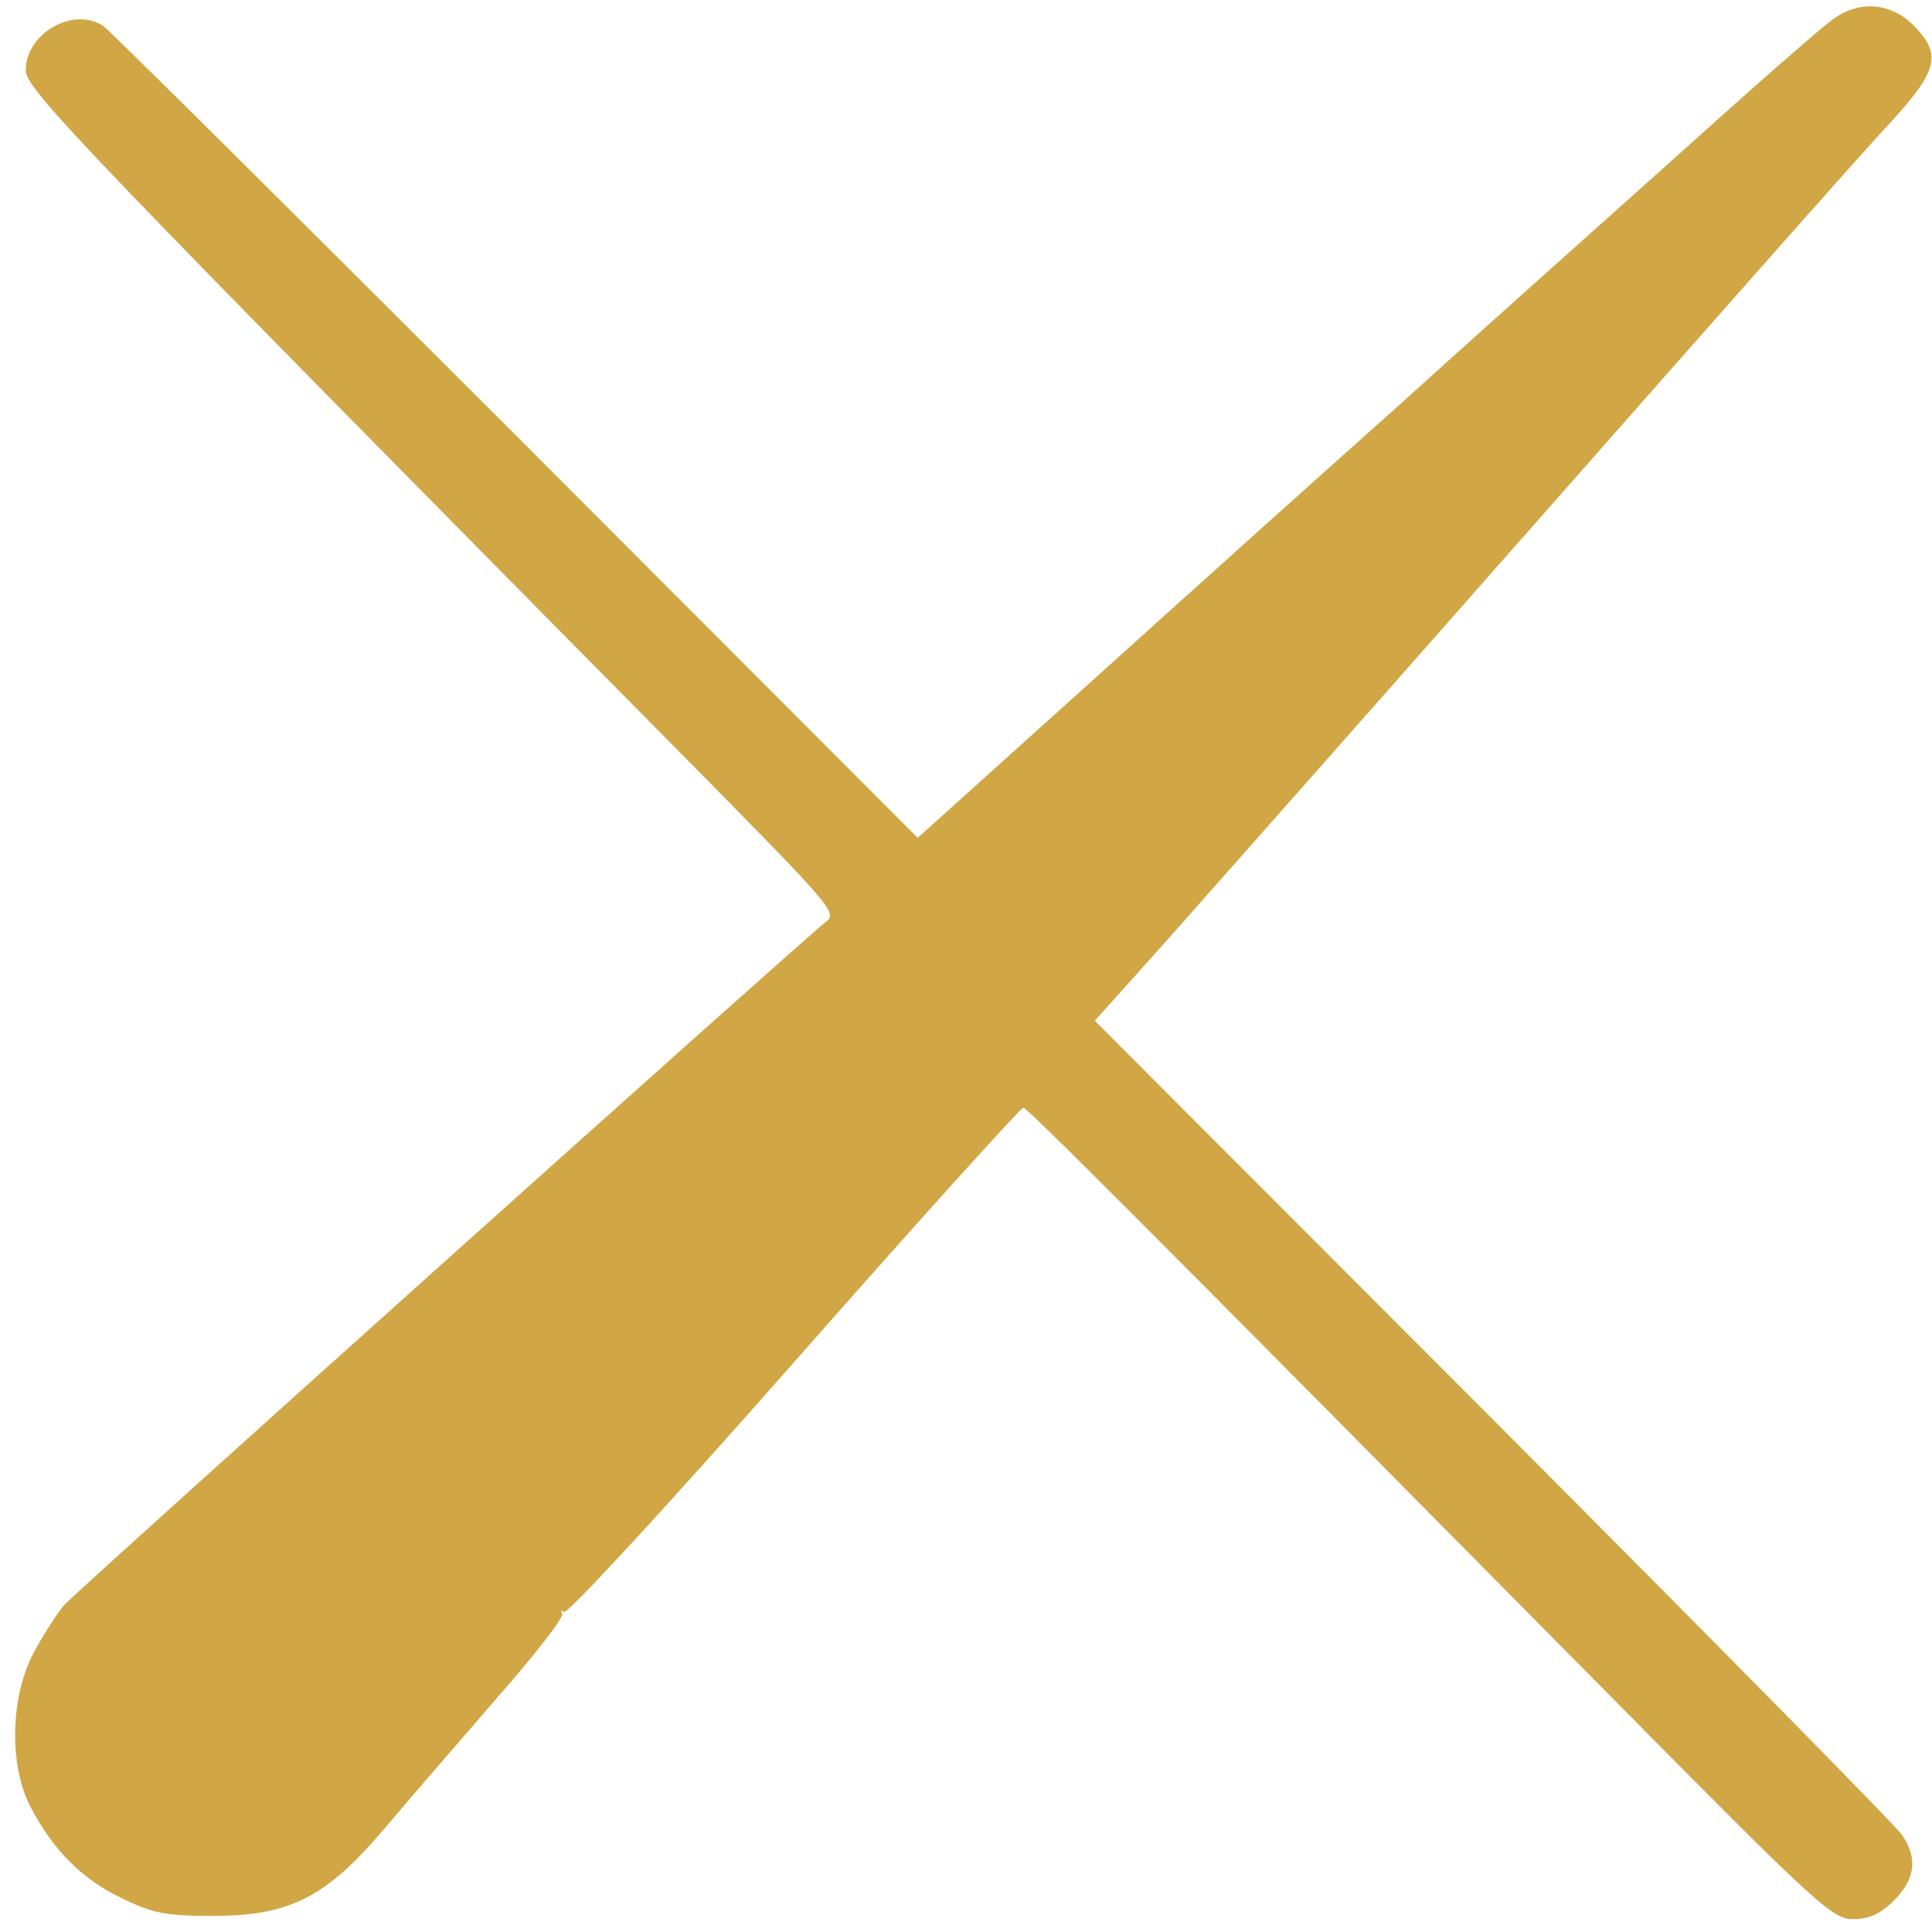<?xml version="1.0" standalone="no"?>
<!DOCTYPE svg PUBLIC "-//W3C//DTD SVG 20010904//EN" "http://www.w3.org/TR/2001/REC-SVG-20010904/DTD/svg10.dtd">
<svg version="1.0" xmlns="http://www.w3.org/2000/svg"
 width="300pt" height="300pt" viewBox="0 0 300 300"
 preserveAspectRatio="xMidYMid meet">
    <g transform="translate(0,300) scale(0.1,-0.1)" fill="#D1A644" stroke="none">
        <path d="M2849 2972 c-15 -9 -134 -114 -265 -232 -132 -118 -320 -286 -418
            -375 -99 -88 -306 -274 -460 -413 l-281 -253 -625 626 c-344 344 -632 630
            -640 635 -47 30 -120 -12 -120 -69 0 -30 80 -113 1048 -1092 200 -203 213
            -217 195 -230 -24 -17 -1158 -1034 -1183 -1061 -9 -10 -30 -42 -46 -71 -38
            -69 -41 -178 -6 -244 35 -66 78 -110 140 -140 49 -24 69 -28 142 -28 121 0
            177 29 269 138 38 45 117 136 174 202 58 66 103 124 100 129 -3 5 -2 6 3 3 6
            -3 167 172 358 389 191 217 351 394 355 394 6 0 181 -175 910 -912 320 -324
            346 -348 378 -348 25 0 43 8 64 29 33 33 37 65 13 101 -9 14 -295 304 -635
            645 l-619 620 113 126 c61 69 324 366 582 659 259 294 500 567 538 607 77 84
            83 108 38 154 -34 34 -82 39 -122 11z"/>
    </g>
</svg>
